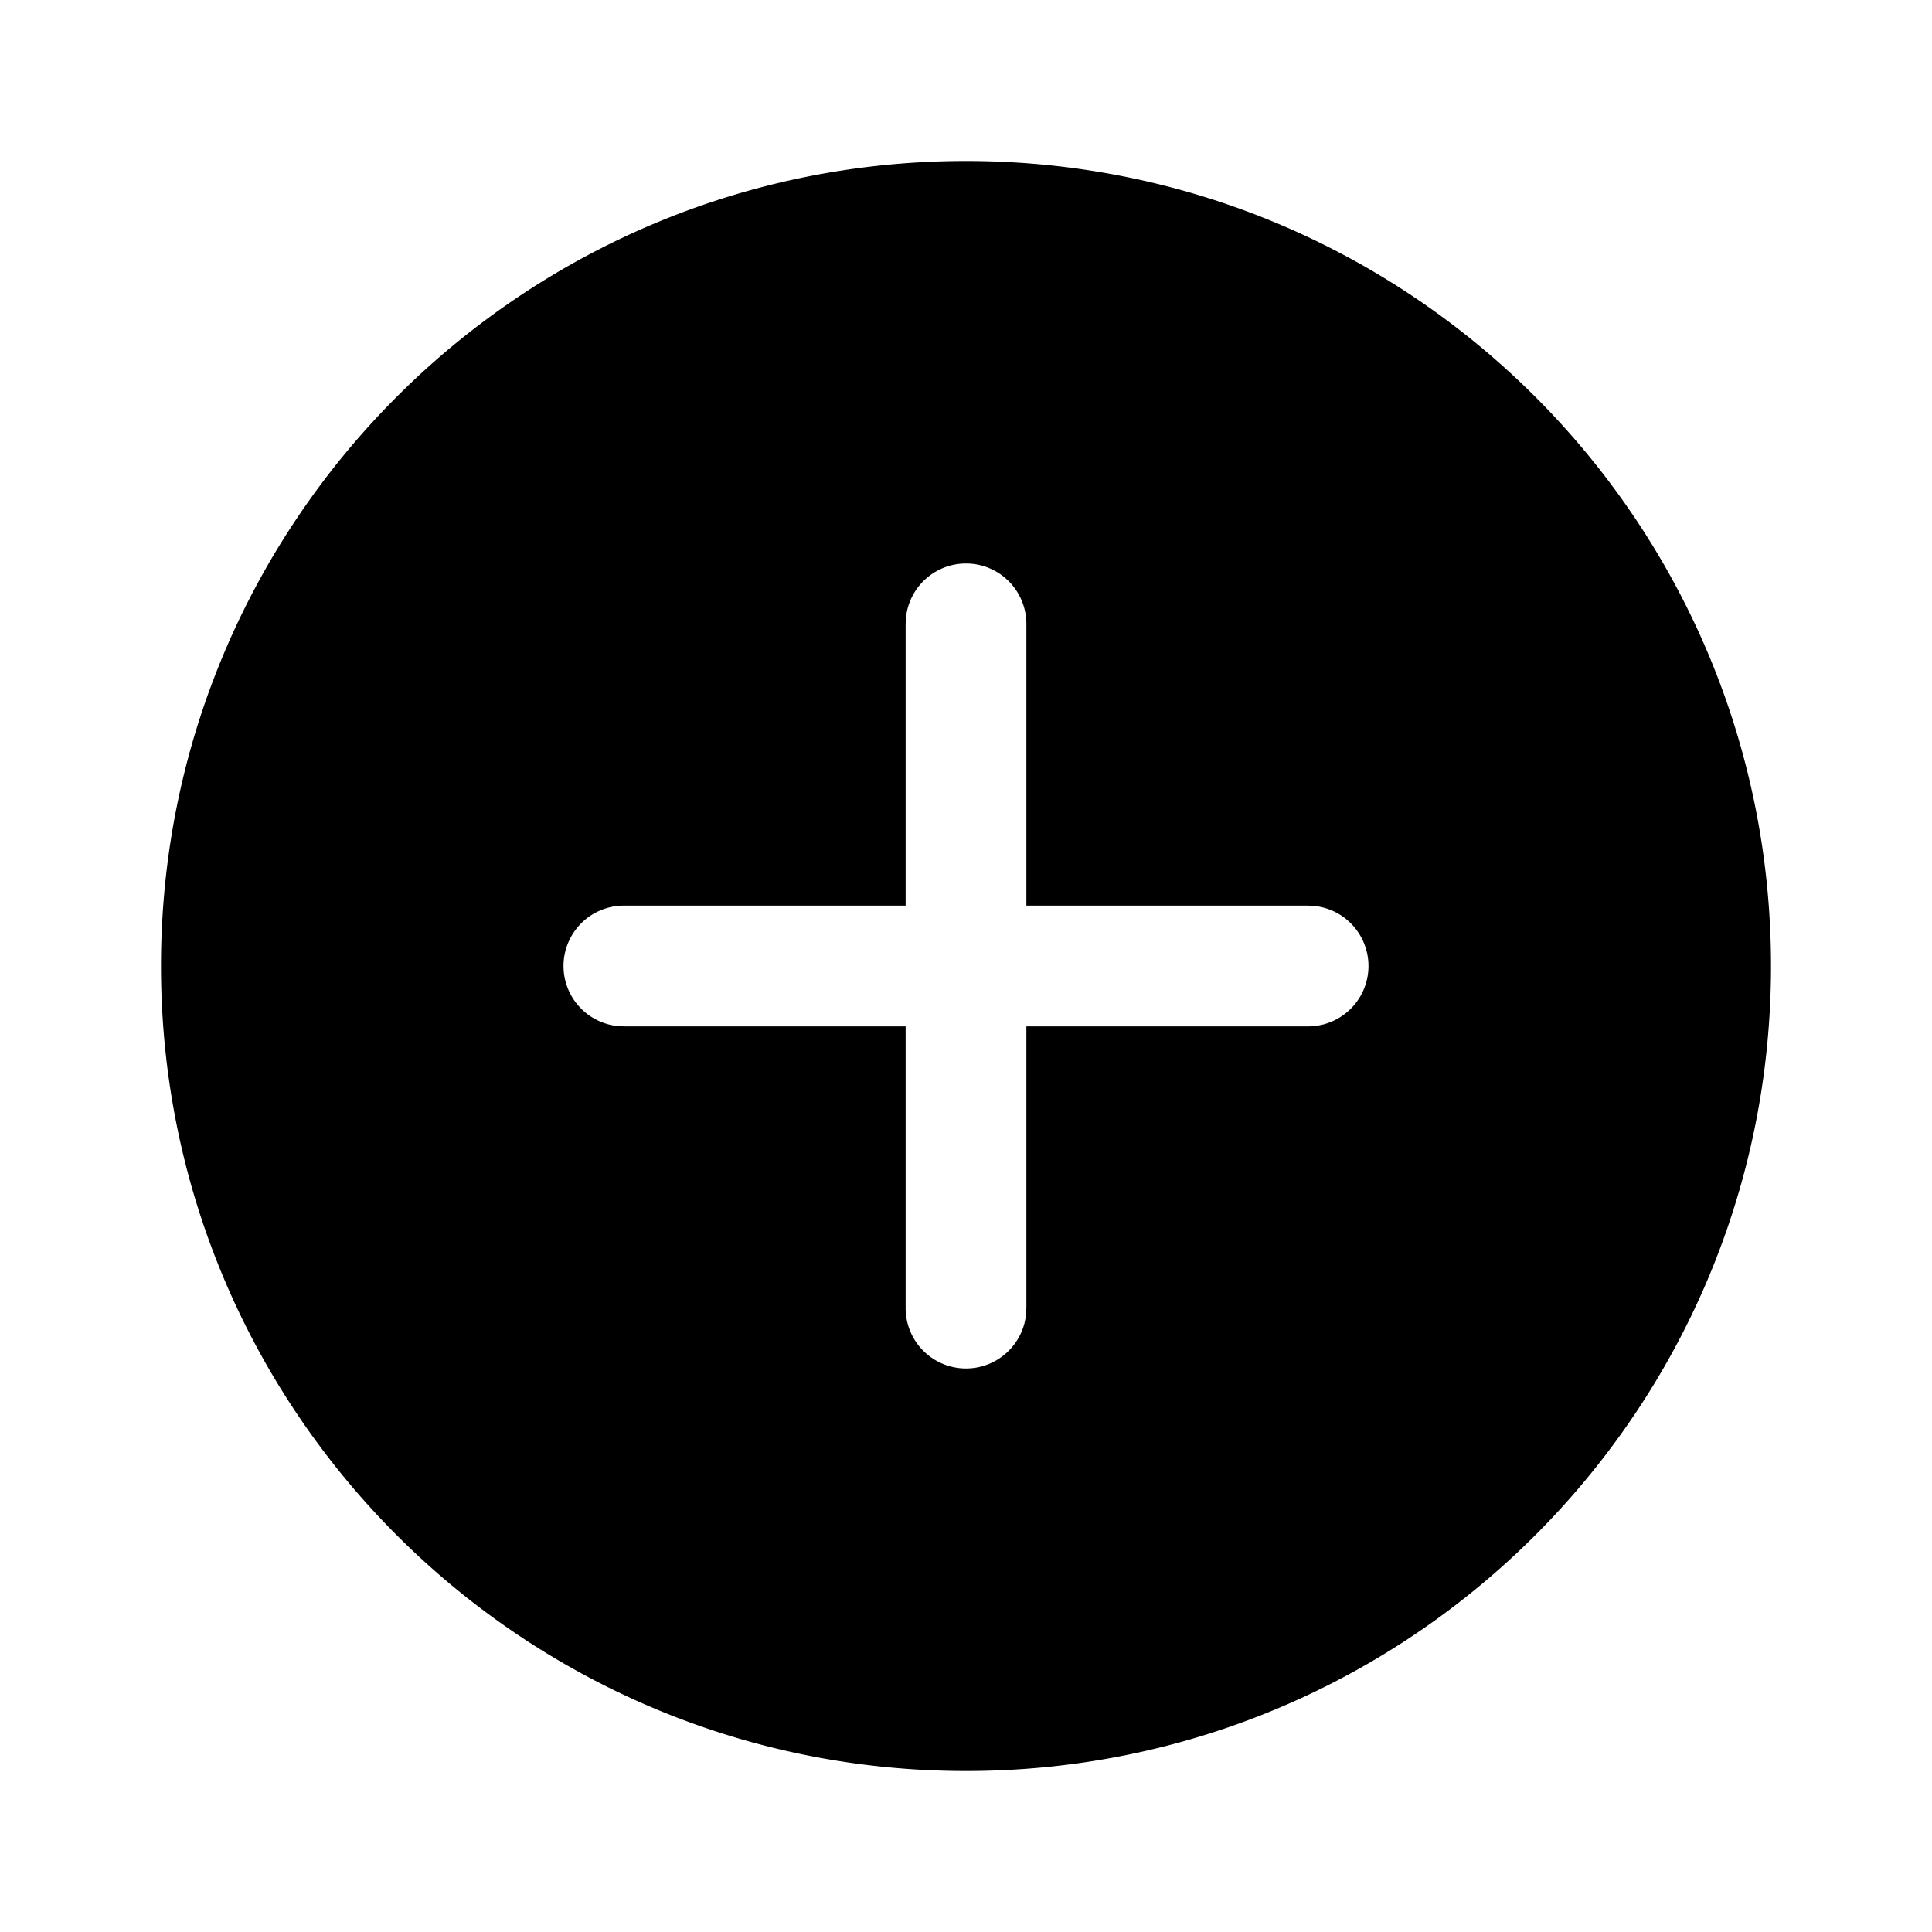 <svg xmlns="http://www.w3.org/2000/svg" width="24" height="24" viewBox="0 0 24 24"><path d="M12 2c5.523 0 10 4.477 10 10s-4.477 10-10 10S2 17.523 2 12 6.477 2 12 2Zm0 5a.75.75 0 0 0-.743.648l-.007.102v3.5h-3.5a.75.75 0 0 0-.102 1.493l.102.007h3.5v3.5a.75.75 0 0 0 1.493.102l.007-.102v-3.5h3.5a.75.75 0 0 0 .102-1.493l-.102-.007h-3.5v-3.5A.75.75 0 0 0 12 7Z"/></svg>